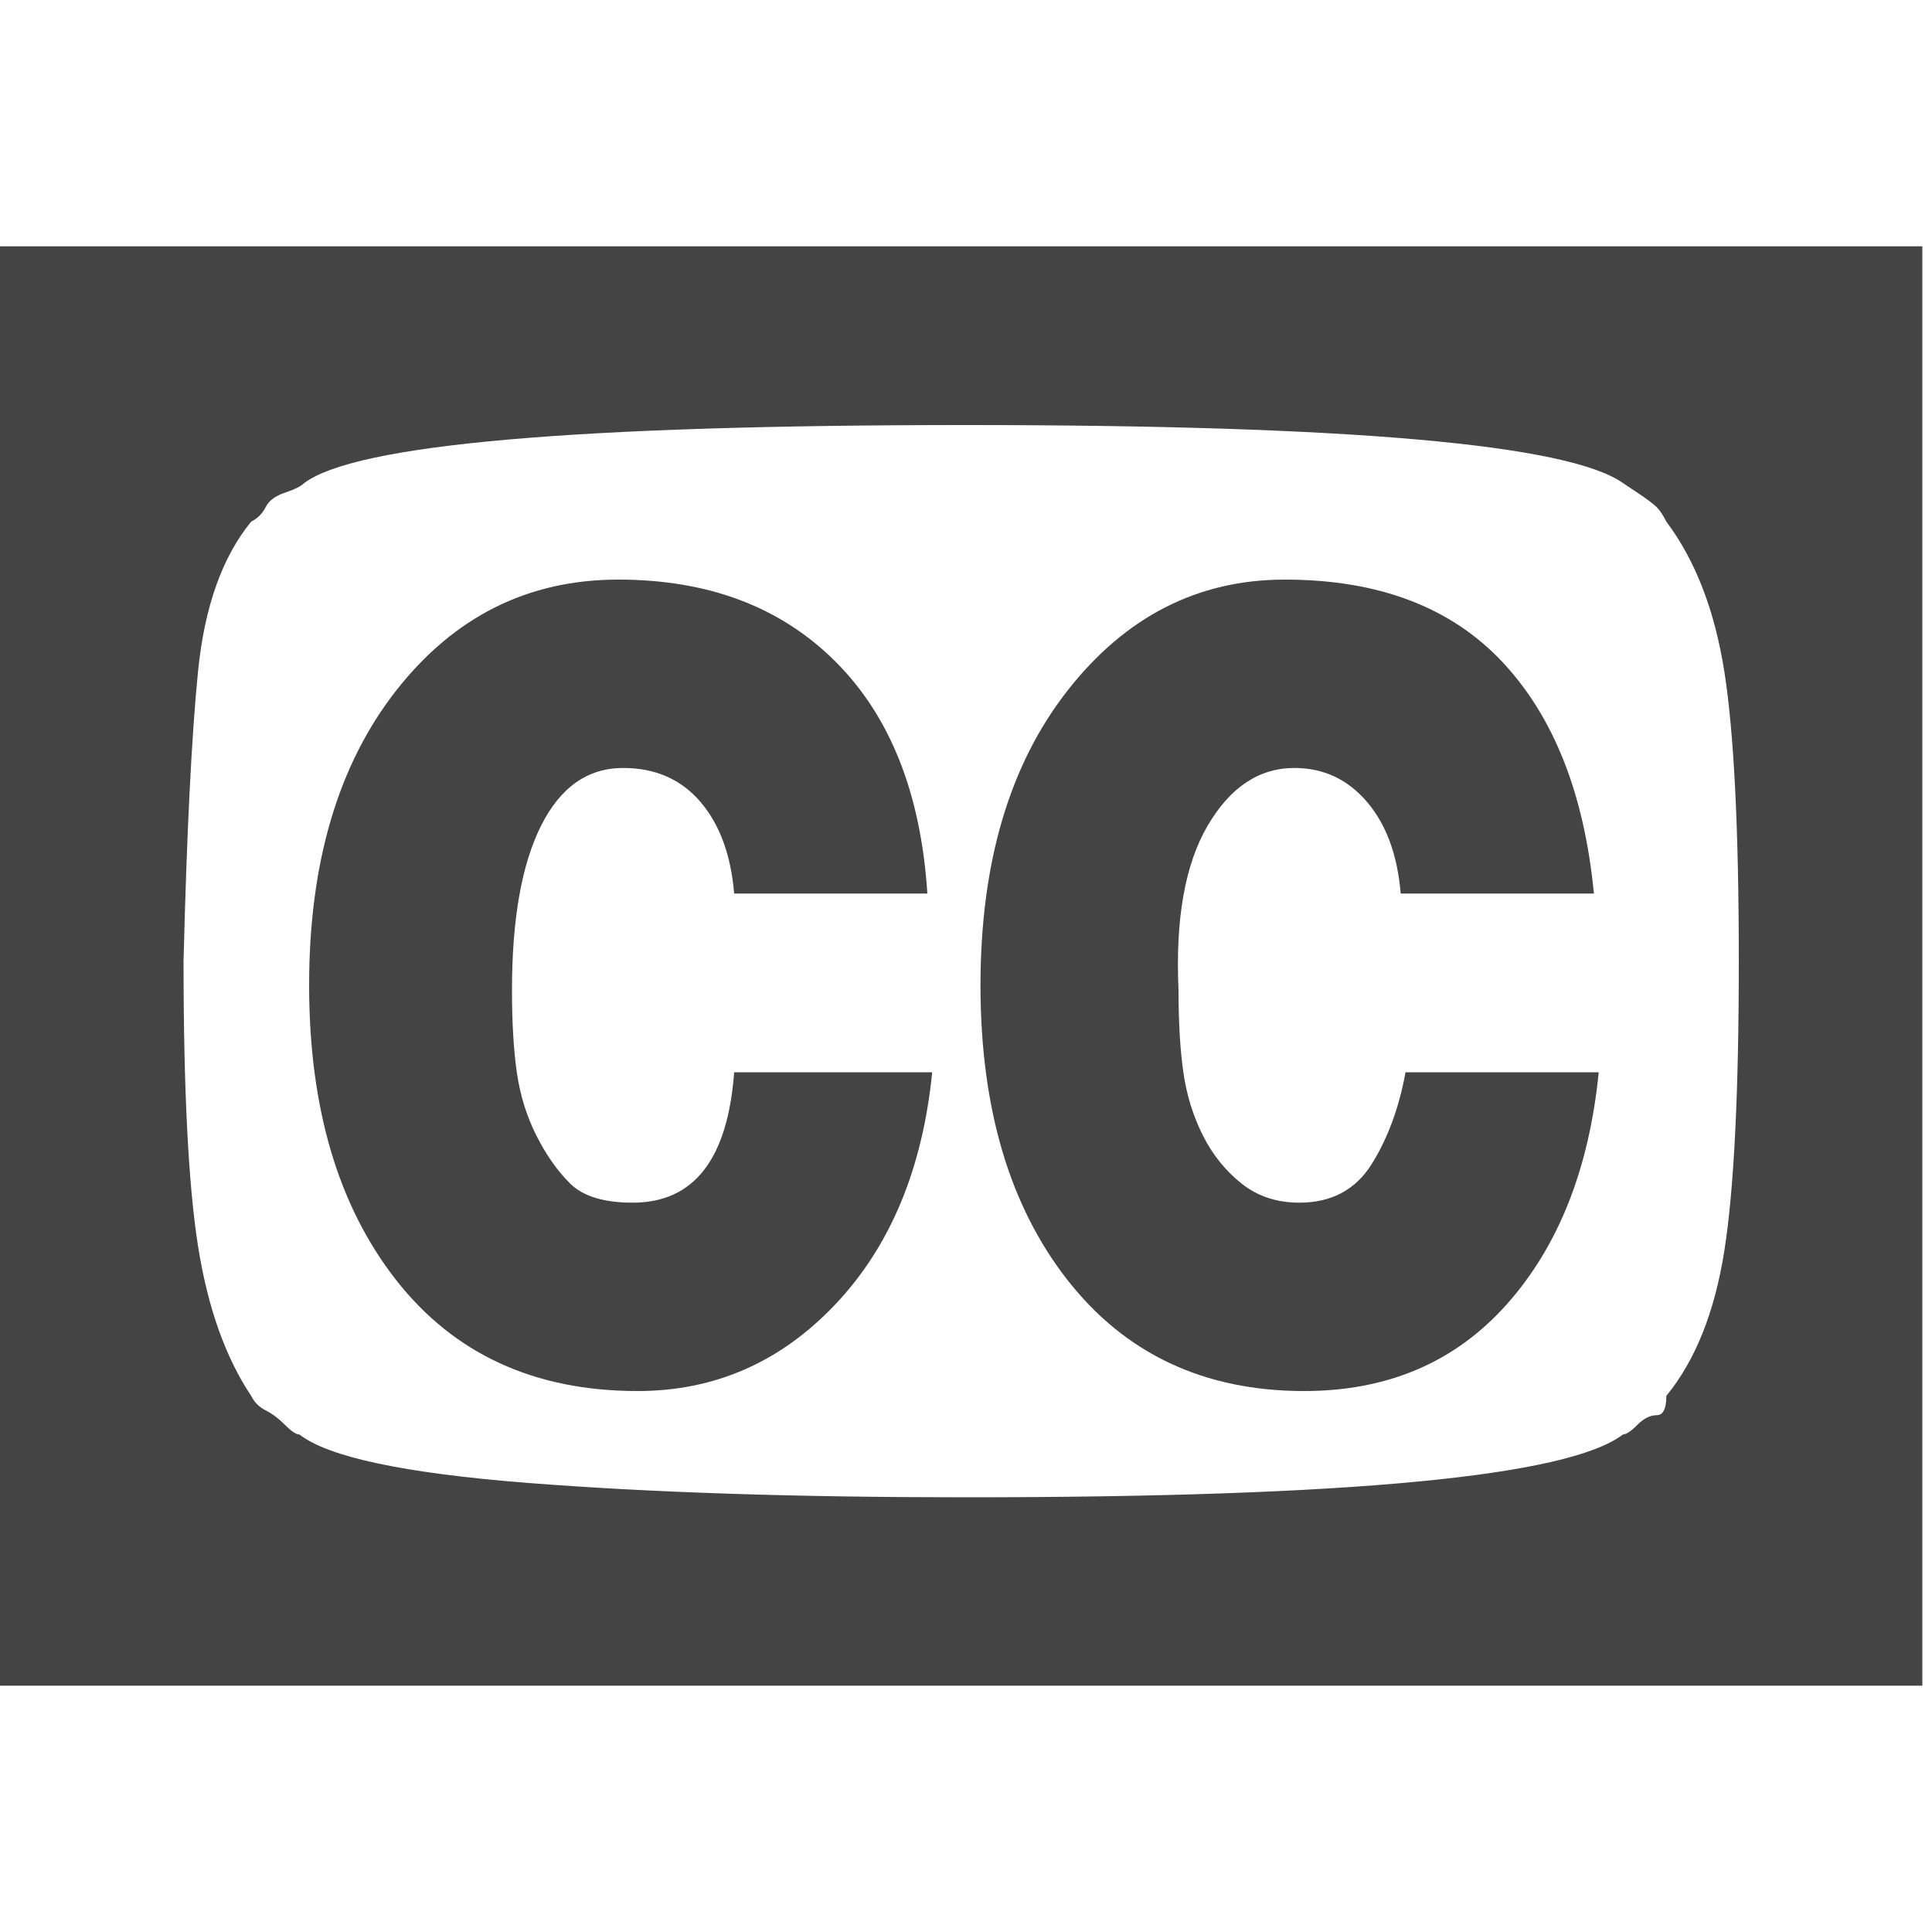 <?xml version="1.0"?><svg xmlns="http://www.w3.org/2000/svg" width="40" height="40" viewBox="0 0 40 40"><path fill="#444" d="m15.2 22.2h4.1q-0.3 3-2 4.8t-4.1 1.8q-3.2 0-5-2.3t-1.8-6.1q0-3.8 1.8-6.1t4.6-2.3q2.8 0 4.5 1.7t1.9 4.8h-4q-0.1-1.2-0.7-1.9t-1.6-0.7q-1.1 0-1.7 1.2t-0.6 3.4q0 1 0.1 1.7t0.4 1.3 0.7 1 1.3 0.4q1.9 0 2.1-2.7z m13.9 0h4q-0.3 3-1.9 4.8t-4.2 1.8q-3.1 0-4.9-2.3t-1.8-6.1q0-3.8 1.8-6.1t4.5-2.3q2.9 0 4.5 1.7t1.9 4.8h-4q-0.1-1.2-0.7-1.9t-1.5-0.7q-1.1 0-1.8 1.2t-0.6 3.4q0 1 0.1 1.7t0.4 1.3 0.8 1 1.2 0.4q1 0 1.5-0.8t0.7-1.9z m6.9-2.3q0-4.1-0.3-6t-1.2-3.1q-0.1-0.2-0.2-0.3t-0.4-0.3-0.3-0.2q-1.7-1.2-13.6-1.2-12.1 0-13.7 1.2-0.1 0.1-0.4 0.2t-0.4 0.3-0.3 0.3q-0.9 1.1-1.1 3.1t-0.3 6q0 4 0.3 5.9t1.1 3.1q0.1 0.2 0.3 0.3t0.4 0.3 0.3 0.2q0.9 0.7 4.7 1t9.1 0.3q11.9 0 13.6-1.3 0.1 0 0.3-0.2t0.4-0.2 0.2-0.4q0.9-1.1 1.2-3t0.3-6z m3.8-14.8v29.8h-39.8v-29.8h39.8z"></path></svg>